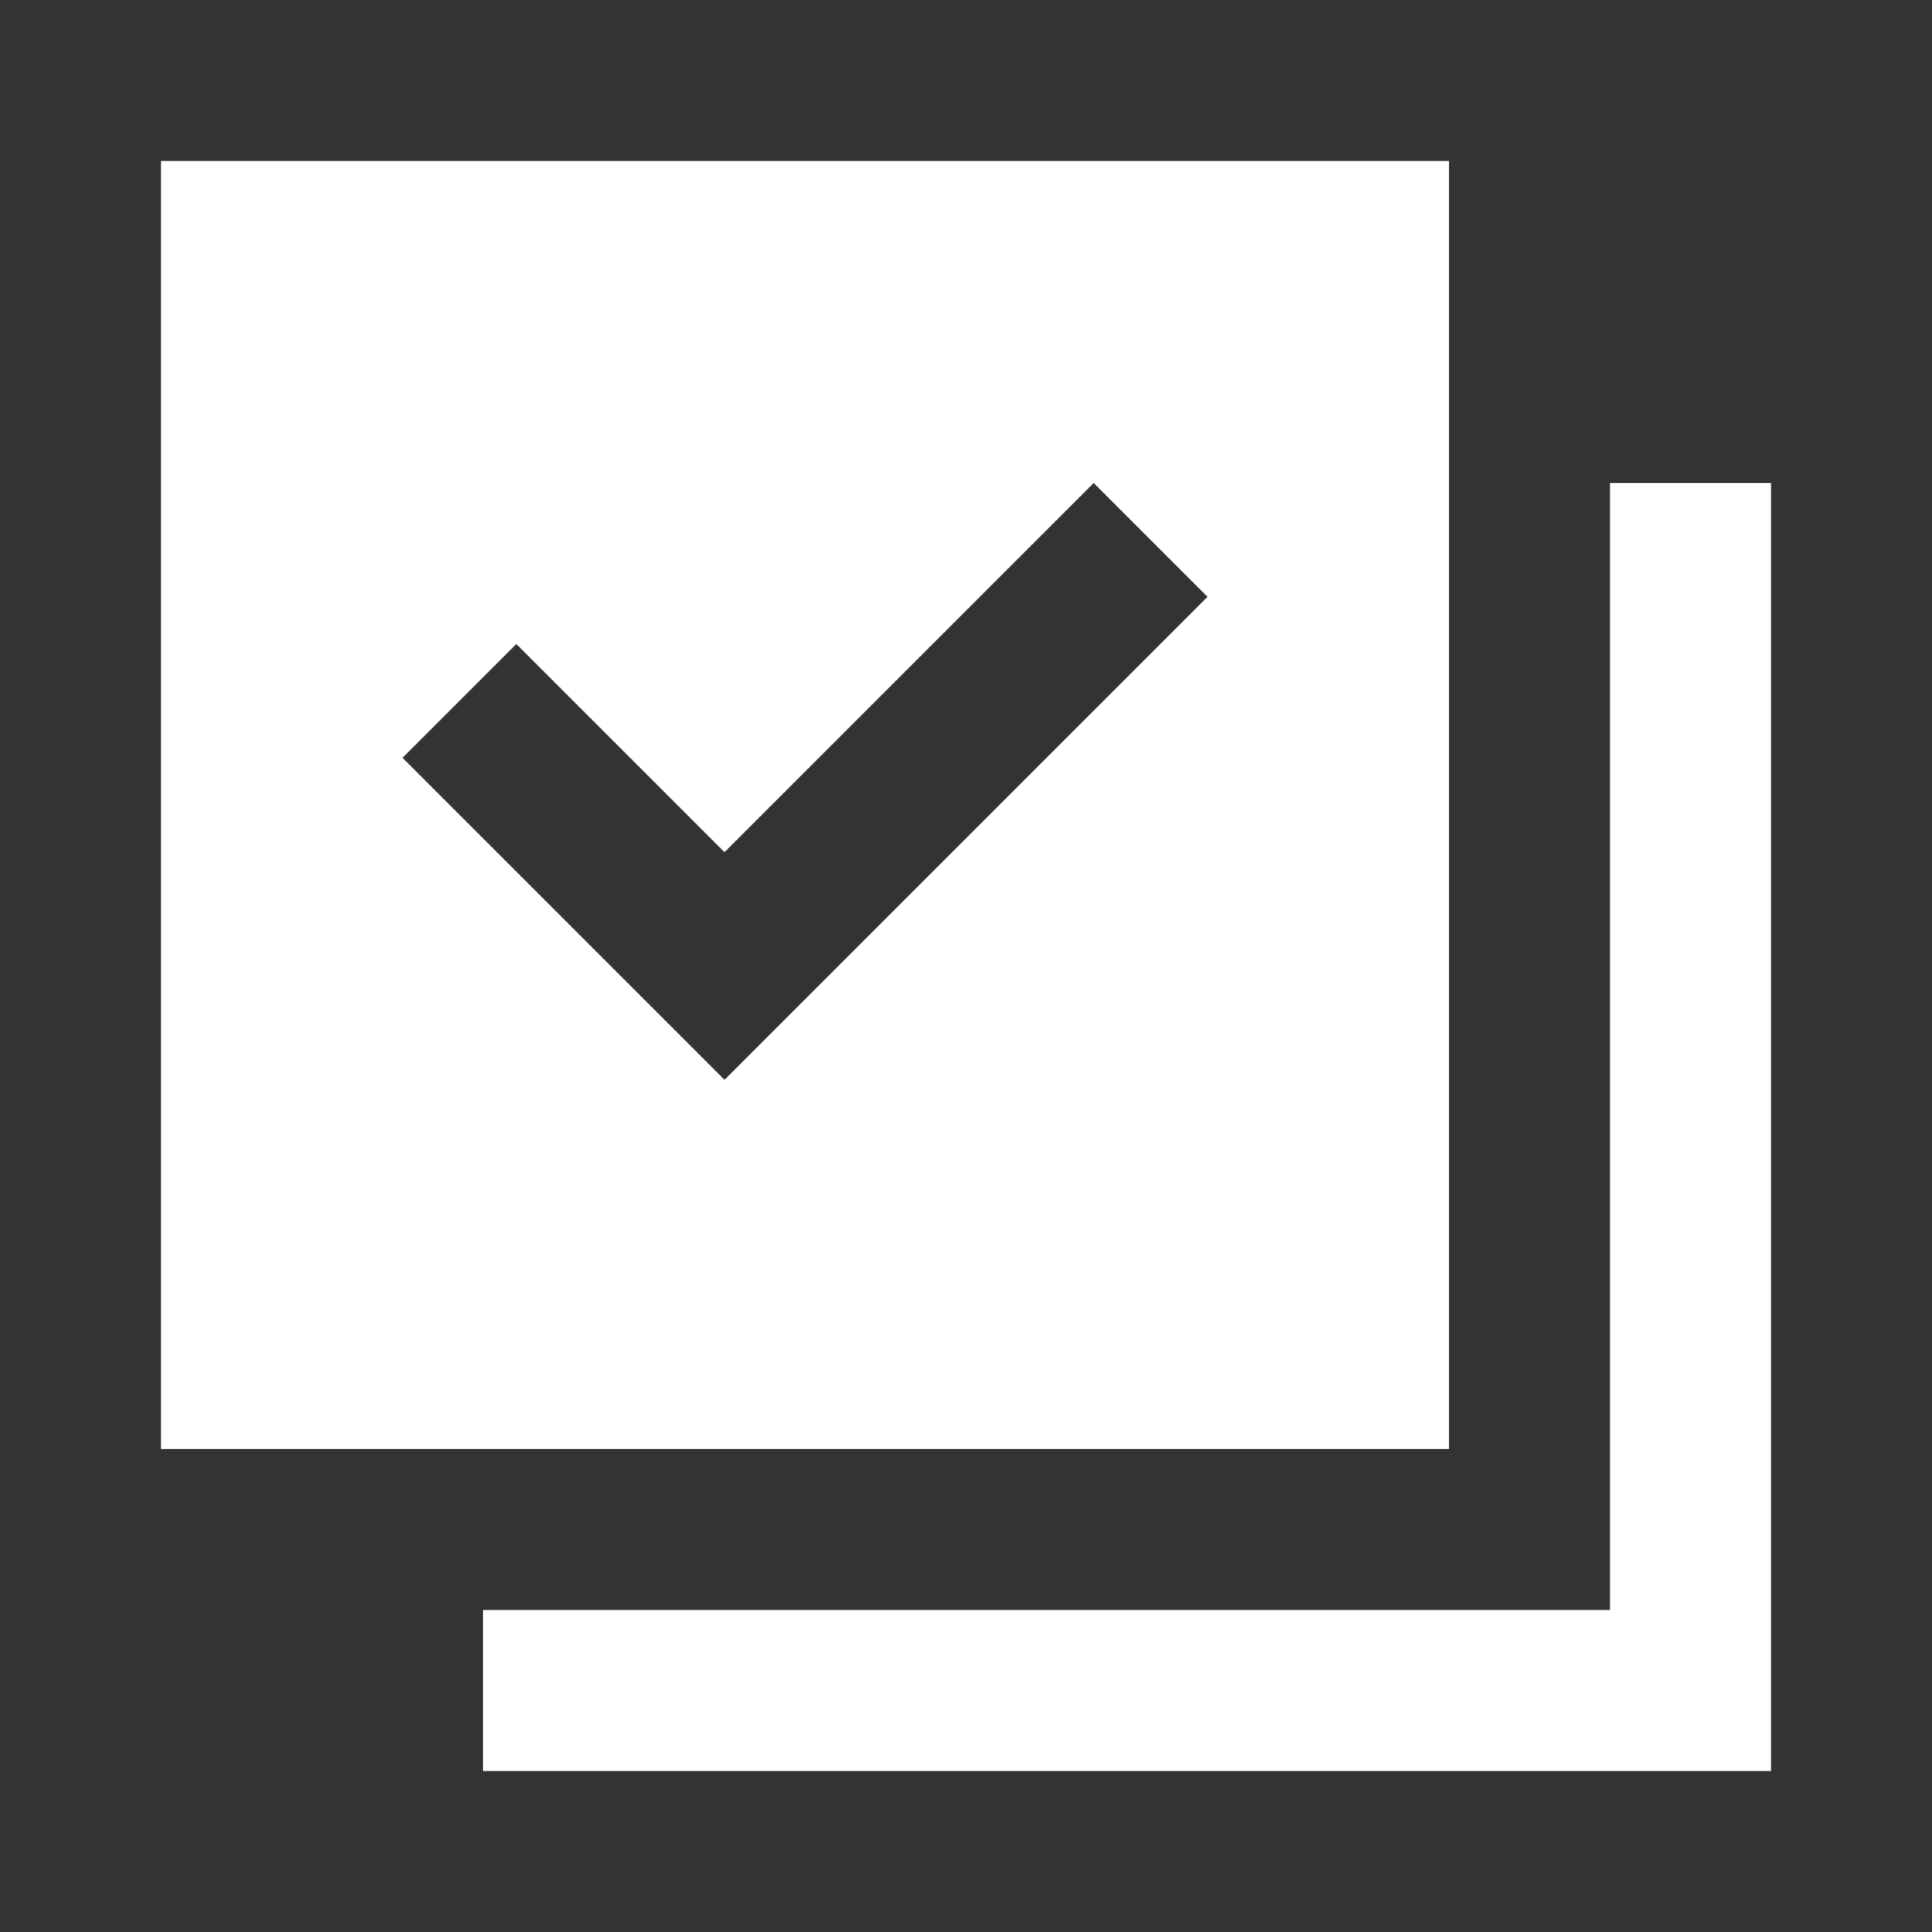 <svg xmlns="http://www.w3.org/2000/svg" viewBox="0 0 24 24" width="40px" height="40px">
  <rect x="0" y="0" width="24" height="24" fill="#333333" stroke="none"/>
  <path d="M 2 2 L 2 18 L 18 18 L 18 2 L 2 2 z M 13.586 6 L 15 7.414 L 9 13.414 L 5 9.414 L 6.414 8 L 9 10.586 L 13.586 6 z M 20 6 L 20 20 L 6 20 L 6 22 L 22 22 L 22 6 L 20 6 z" fill="#FFFFFF" />
</svg>